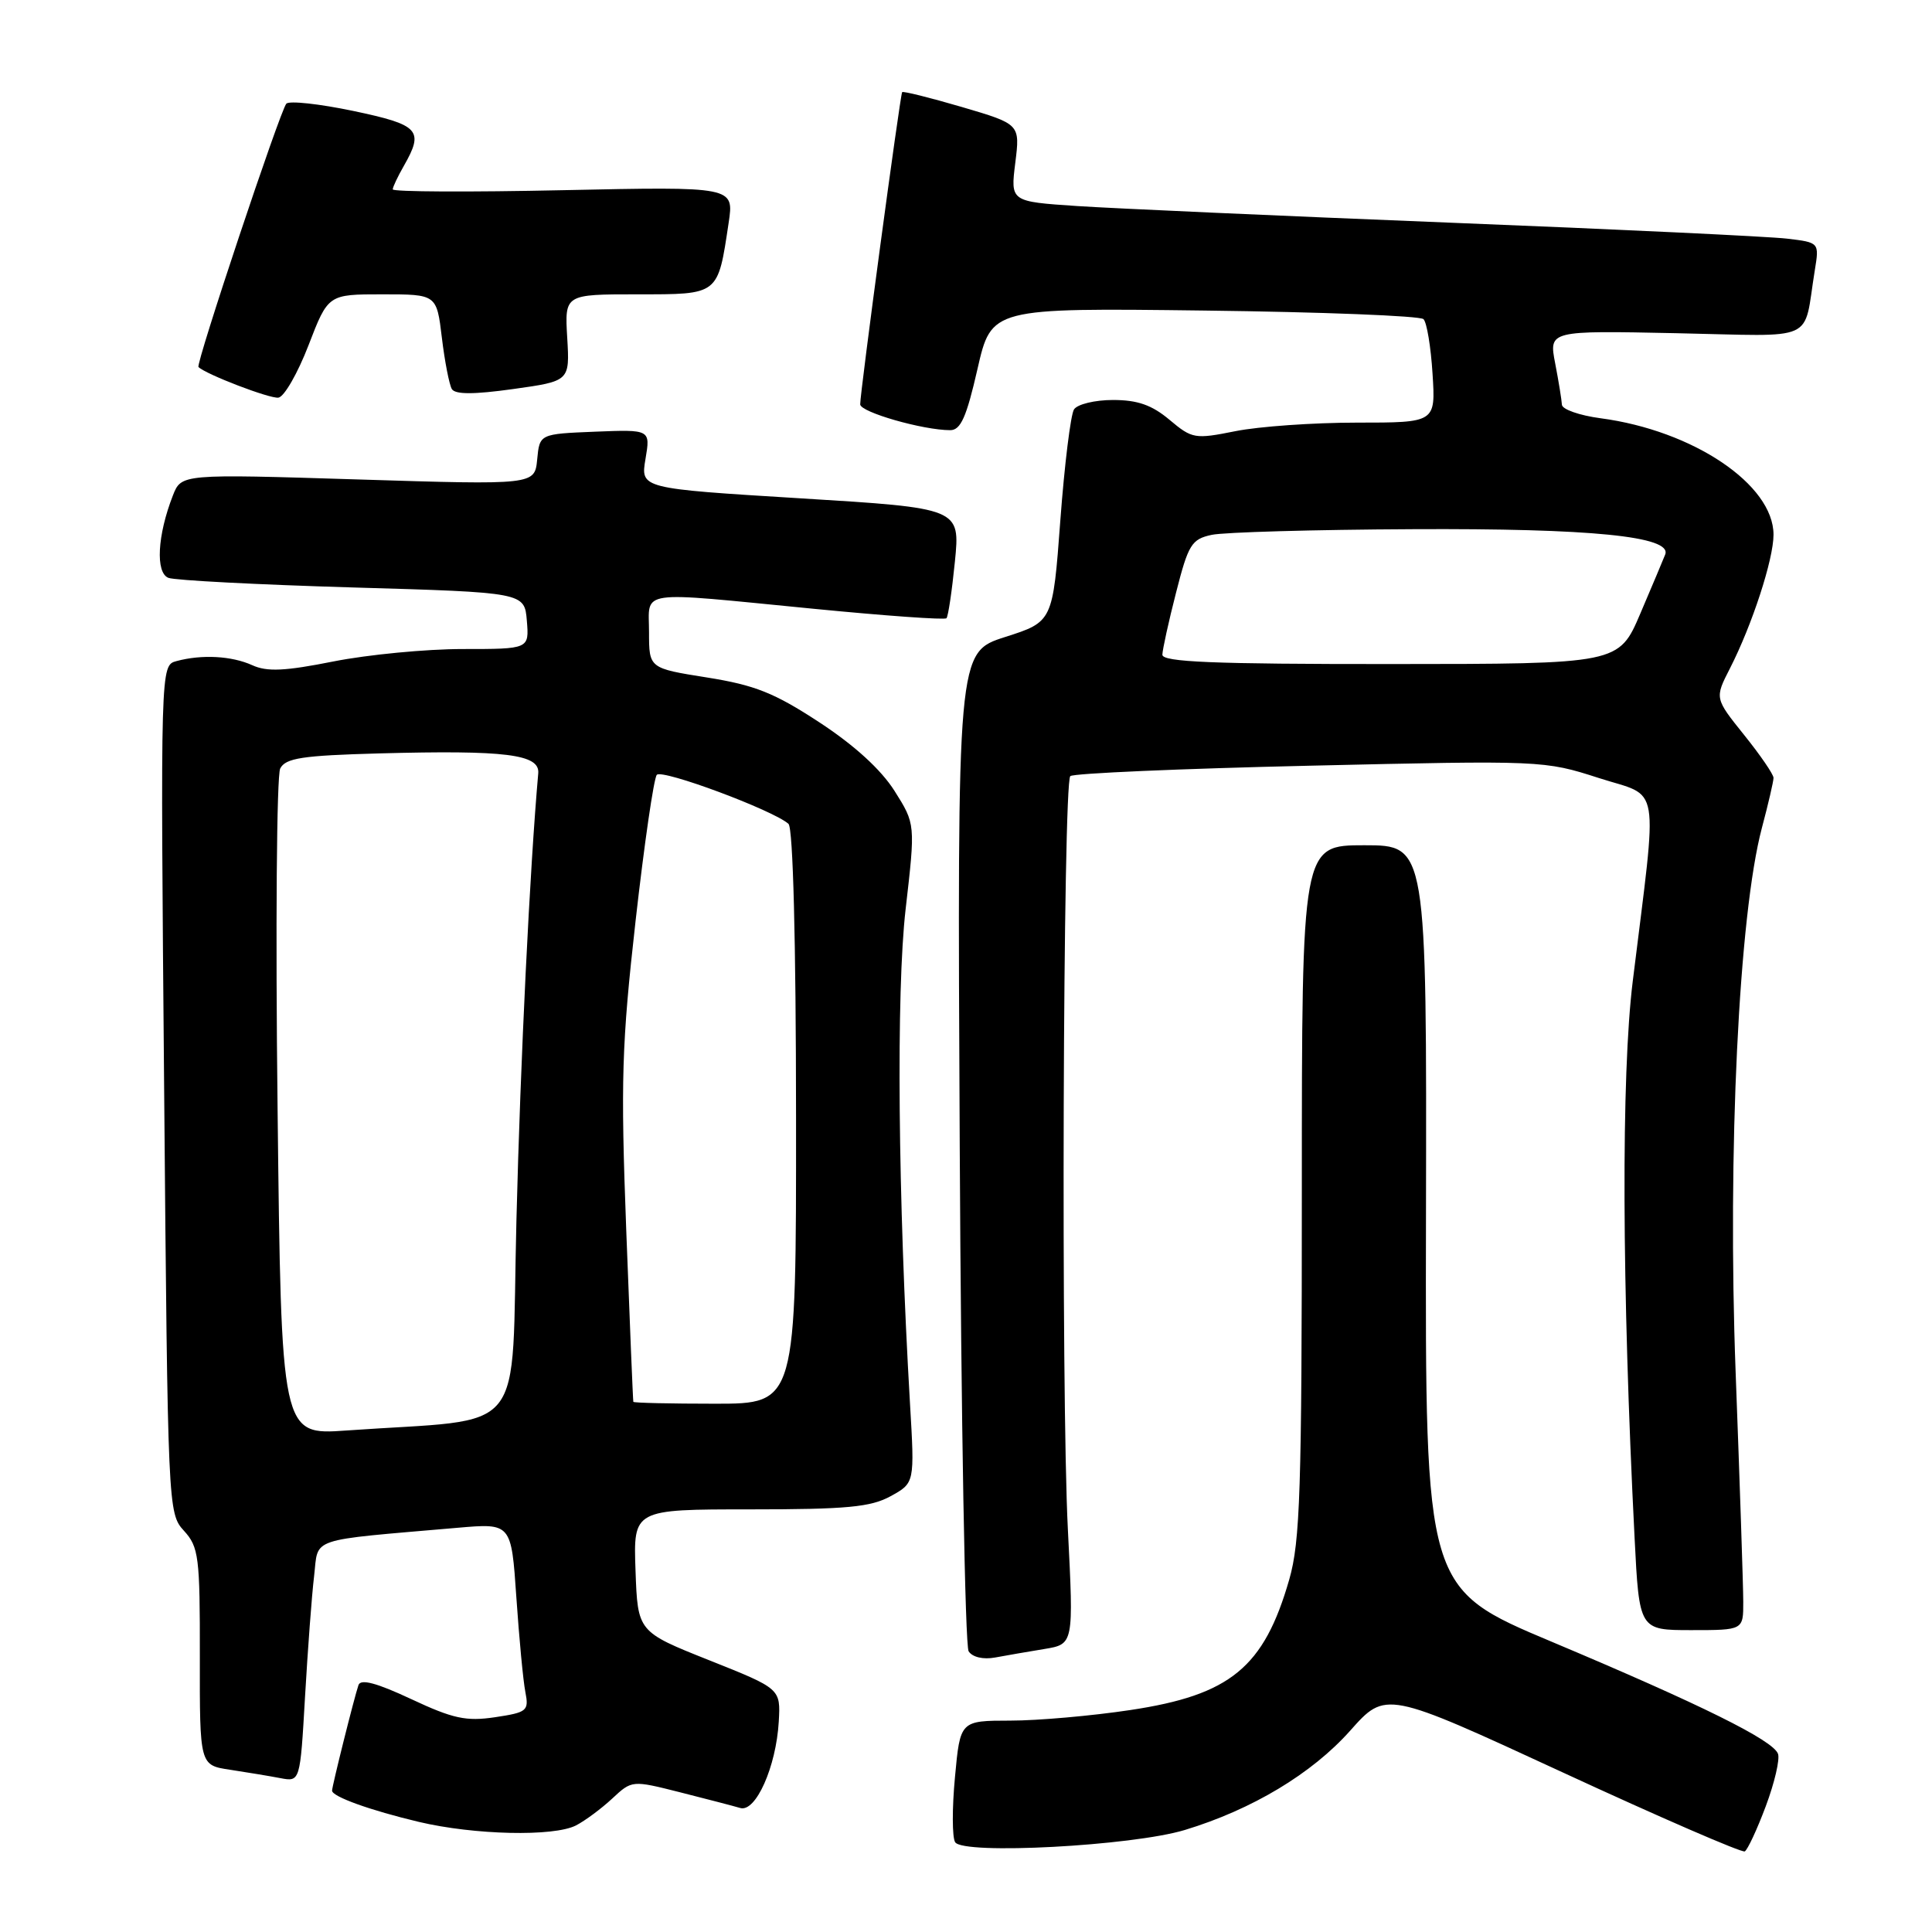 <?xml version="1.0" encoding="UTF-8" standalone="no"?>
<!DOCTYPE svg PUBLIC "-//W3C//DTD SVG 1.1//EN" "http://www.w3.org/Graphics/SVG/1.1/DTD/svg11.dtd" >
<svg xmlns="http://www.w3.org/2000/svg" xmlns:xlink="http://www.w3.org/1999/xlink" version="1.1" viewBox="0 0 256 256">
 <g >
 <path fill="currentColor"
d=" M 233.98 239.32 C 235.14 236.22 235.87 233.09 235.59 232.38 C 234.90 230.57 225.40 225.87 205.68 217.57 C 188.85 210.50 188.85 210.50 188.95 161.25 C 189.05 112.00 189.05 112.00 180.78 112.00 C 172.50 112.00 172.50 112.00 172.50 157.75 C 172.50 197.48 172.28 204.26 170.83 209.30 C 167.48 220.95 163.03 224.60 149.77 226.59 C 144.67 227.36 137.52 227.99 133.87 227.99 C 127.23 228.00 127.23 228.00 126.54 235.46 C 126.15 239.57 126.16 243.46 126.56 244.10 C 127.61 245.79 150.00 244.60 157.00 242.48 C 165.90 239.78 173.82 235.03 178.90 229.33 C 183.62 224.02 183.62 224.02 207.06 234.85 C 219.95 240.81 230.81 245.52 231.19 245.32 C 231.56 245.12 232.82 242.42 233.98 239.32 Z  M 76.32 241.88 C 77.52 241.26 79.68 239.66 81.12 238.32 C 83.74 235.88 83.74 235.88 90.12 237.49 C 93.63 238.38 97.22 239.31 98.09 239.57 C 100.14 240.17 102.84 234.12 103.19 228.13 C 103.44 223.76 103.44 223.76 93.97 219.99 C 84.50 216.22 84.50 216.22 84.21 208.11 C 83.92 200.00 83.92 200.00 99.38 200.00 C 112.22 200.00 115.38 199.70 118.02 198.25 C 121.20 196.50 121.20 196.50 120.58 186.00 C 118.98 158.58 118.74 131.46 120.00 120.47 C 121.30 109.19 121.30 109.19 118.53 104.80 C 116.73 101.96 113.20 98.74 108.55 95.70 C 102.61 91.81 100.03 90.78 93.68 89.77 C 86.00 88.55 86.00 88.55 86.00 83.77 C 86.00 78.07 84.07 78.35 107.74 80.66 C 117.22 81.59 125.17 82.16 125.41 81.92 C 125.64 81.69 126.14 78.31 126.53 74.41 C 127.23 67.33 127.23 67.33 106.05 66.03 C 84.87 64.73 84.87 64.73 85.53 60.82 C 86.19 56.91 86.19 56.91 78.85 57.20 C 71.50 57.50 71.50 57.50 71.18 60.88 C 70.85 64.26 70.85 64.26 47.44 63.53 C 24.03 62.80 24.03 62.80 22.91 65.65 C 20.85 70.92 20.58 75.90 22.32 76.57 C 23.18 76.90 34.15 77.47 46.70 77.84 C 69.50 78.50 69.50 78.50 69.81 82.25 C 70.12 86.00 70.12 86.00 61.31 86.00 C 56.46 86.00 48.77 86.74 44.21 87.64 C 37.75 88.93 35.38 89.04 33.42 88.14 C 30.70 86.91 26.75 86.69 23.38 87.60 C 21.26 88.17 21.26 88.17 21.75 144.33 C 22.23 199.92 22.26 200.52 24.37 202.83 C 26.34 204.99 26.50 206.25 26.48 219.53 C 26.46 233.90 26.46 233.90 30.48 234.50 C 32.69 234.84 35.69 235.33 37.14 235.61 C 39.77 236.11 39.77 236.11 40.42 224.80 C 40.78 218.59 41.31 211.40 41.62 208.84 C 42.23 203.62 40.57 204.18 60.62 202.44 C 67.75 201.82 67.75 201.82 68.42 211.66 C 68.79 217.07 69.32 222.71 69.61 224.18 C 70.10 226.70 69.86 226.90 65.60 227.54 C 61.77 228.11 60.04 227.74 54.49 225.14 C 49.90 222.99 47.79 222.43 47.50 223.28 C 46.93 224.95 44.00 236.67 44.00 237.27 C 44.00 238.06 49.06 239.88 55.50 241.41 C 62.85 243.15 73.37 243.39 76.32 241.88 Z  M 138.39 218.50 C 142.27 217.86 142.27 217.86 141.50 202.68 C 140.58 184.75 140.85 103.80 141.82 102.84 C 142.20 102.47 156.46 101.85 173.53 101.46 C 204.32 100.75 204.62 100.76 211.85 103.09 C 220.14 105.76 219.68 102.98 216.35 130.00 C 214.81 142.46 214.90 170.37 216.59 203.75 C 217.21 216.00 217.21 216.00 224.11 216.00 C 231.00 216.00 231.00 216.00 230.99 212.25 C 230.99 210.19 230.53 196.49 229.98 181.81 C 228.89 152.64 230.41 121.20 233.46 109.70 C 234.31 106.51 235.00 103.53 235.00 103.07 C 235.00 102.61 233.25 100.05 231.10 97.38 C 227.20 92.52 227.20 92.52 229.23 88.56 C 232.18 82.78 235.00 74.11 235.00 70.85 C 235.00 64.21 224.37 57.05 212.08 55.42 C 209.29 55.05 206.98 54.24 206.96 53.62 C 206.93 53.00 206.53 50.54 206.07 48.15 C 205.23 43.80 205.23 43.80 222.09 44.15 C 241.08 44.54 238.88 45.54 240.47 35.82 C 241.07 32.13 241.07 32.13 236.78 31.62 C 234.43 31.34 214.28 30.38 192.00 29.50 C 169.72 28.61 147.54 27.62 142.70 27.30 C 133.89 26.71 133.89 26.71 134.53 21.58 C 135.17 16.45 135.17 16.45 127.46 14.18 C 123.22 12.94 119.66 12.05 119.54 12.21 C 119.27 12.59 113.95 52.16 113.98 53.58 C 114.00 54.62 122.31 57.00 125.91 57.00 C 127.30 57.00 128.07 55.26 129.52 48.90 C 131.37 40.80 131.37 40.80 159.60 41.15 C 175.13 41.34 188.19 41.85 188.62 42.29 C 189.06 42.72 189.60 45.98 189.82 49.54 C 190.23 56.00 190.23 56.00 179.78 56.00 C 174.04 56.00 166.80 56.51 163.71 57.13 C 158.32 58.21 157.97 58.15 154.97 55.63 C 152.64 53.67 150.74 53.00 147.48 53.00 C 145.08 53.00 142.76 53.56 142.31 54.25 C 141.87 54.94 141.05 61.55 140.50 68.95 C 139.50 82.39 139.50 82.39 133.17 84.41 C 126.84 86.44 126.84 86.44 127.17 151.97 C 127.35 188.01 127.88 218.09 128.35 218.81 C 128.85 219.58 130.27 219.92 131.85 219.63 C 133.31 219.36 136.25 218.85 138.39 218.50 Z  M 40.88 45.75 C 43.48 39.00 43.48 39.00 50.67 39.00 C 57.86 39.00 57.86 39.00 58.55 44.75 C 58.93 47.91 59.53 50.97 59.87 51.55 C 60.31 52.28 62.78 52.28 68.00 51.55 C 75.50 50.50 75.50 50.50 75.16 44.75 C 74.82 39.00 74.82 39.00 84.43 39.00 C 95.32 39.00 95.10 39.17 96.55 29.52 C 97.27 24.72 97.27 24.72 74.63 25.20 C 62.19 25.47 52.02 25.42 52.04 25.09 C 52.05 24.77 52.71 23.38 53.50 22.00 C 56.22 17.24 55.58 16.55 46.81 14.70 C 42.31 13.76 38.31 13.32 37.94 13.74 C 37.12 14.65 25.91 48.25 26.30 48.63 C 27.25 49.59 35.75 52.85 36.89 52.69 C 37.65 52.59 39.45 49.46 40.88 45.75 Z  M 36.78 146.83 C 36.50 123.00 36.66 102.75 37.13 101.83 C 37.84 100.45 40.02 100.11 50.24 99.83 C 67.02 99.38 71.55 99.94 71.32 102.47 C 70.21 115.00 68.96 140.48 68.43 161.66 C 67.69 191.04 70.29 187.82 45.88 189.55 C 37.27 190.16 37.27 190.16 36.78 146.83 Z  M 83.92 185.75 C 83.87 185.61 83.45 175.38 82.98 163.00 C 82.23 143.11 82.38 138.35 84.22 122.00 C 85.37 111.83 86.63 103.13 87.03 102.67 C 87.73 101.87 102.49 107.37 104.48 109.17 C 105.08 109.72 105.47 124.56 105.48 148.03 C 105.50 186.00 105.50 186.00 94.75 186.00 C 88.84 186.00 83.96 185.89 83.92 185.75 Z  M 154.02 86.75 C 154.04 86.06 154.85 82.35 155.84 78.50 C 157.46 72.14 157.89 71.44 160.56 70.87 C 162.18 70.52 174.15 70.18 187.17 70.12 C 210.85 70.00 221.57 71.07 220.65 73.47 C 220.41 74.09 218.93 77.60 217.36 81.28 C 214.50 87.98 214.50 87.98 184.25 87.99 C 160.70 88.00 154.01 87.72 154.02 86.75 Z "/>
</g>
</svg>